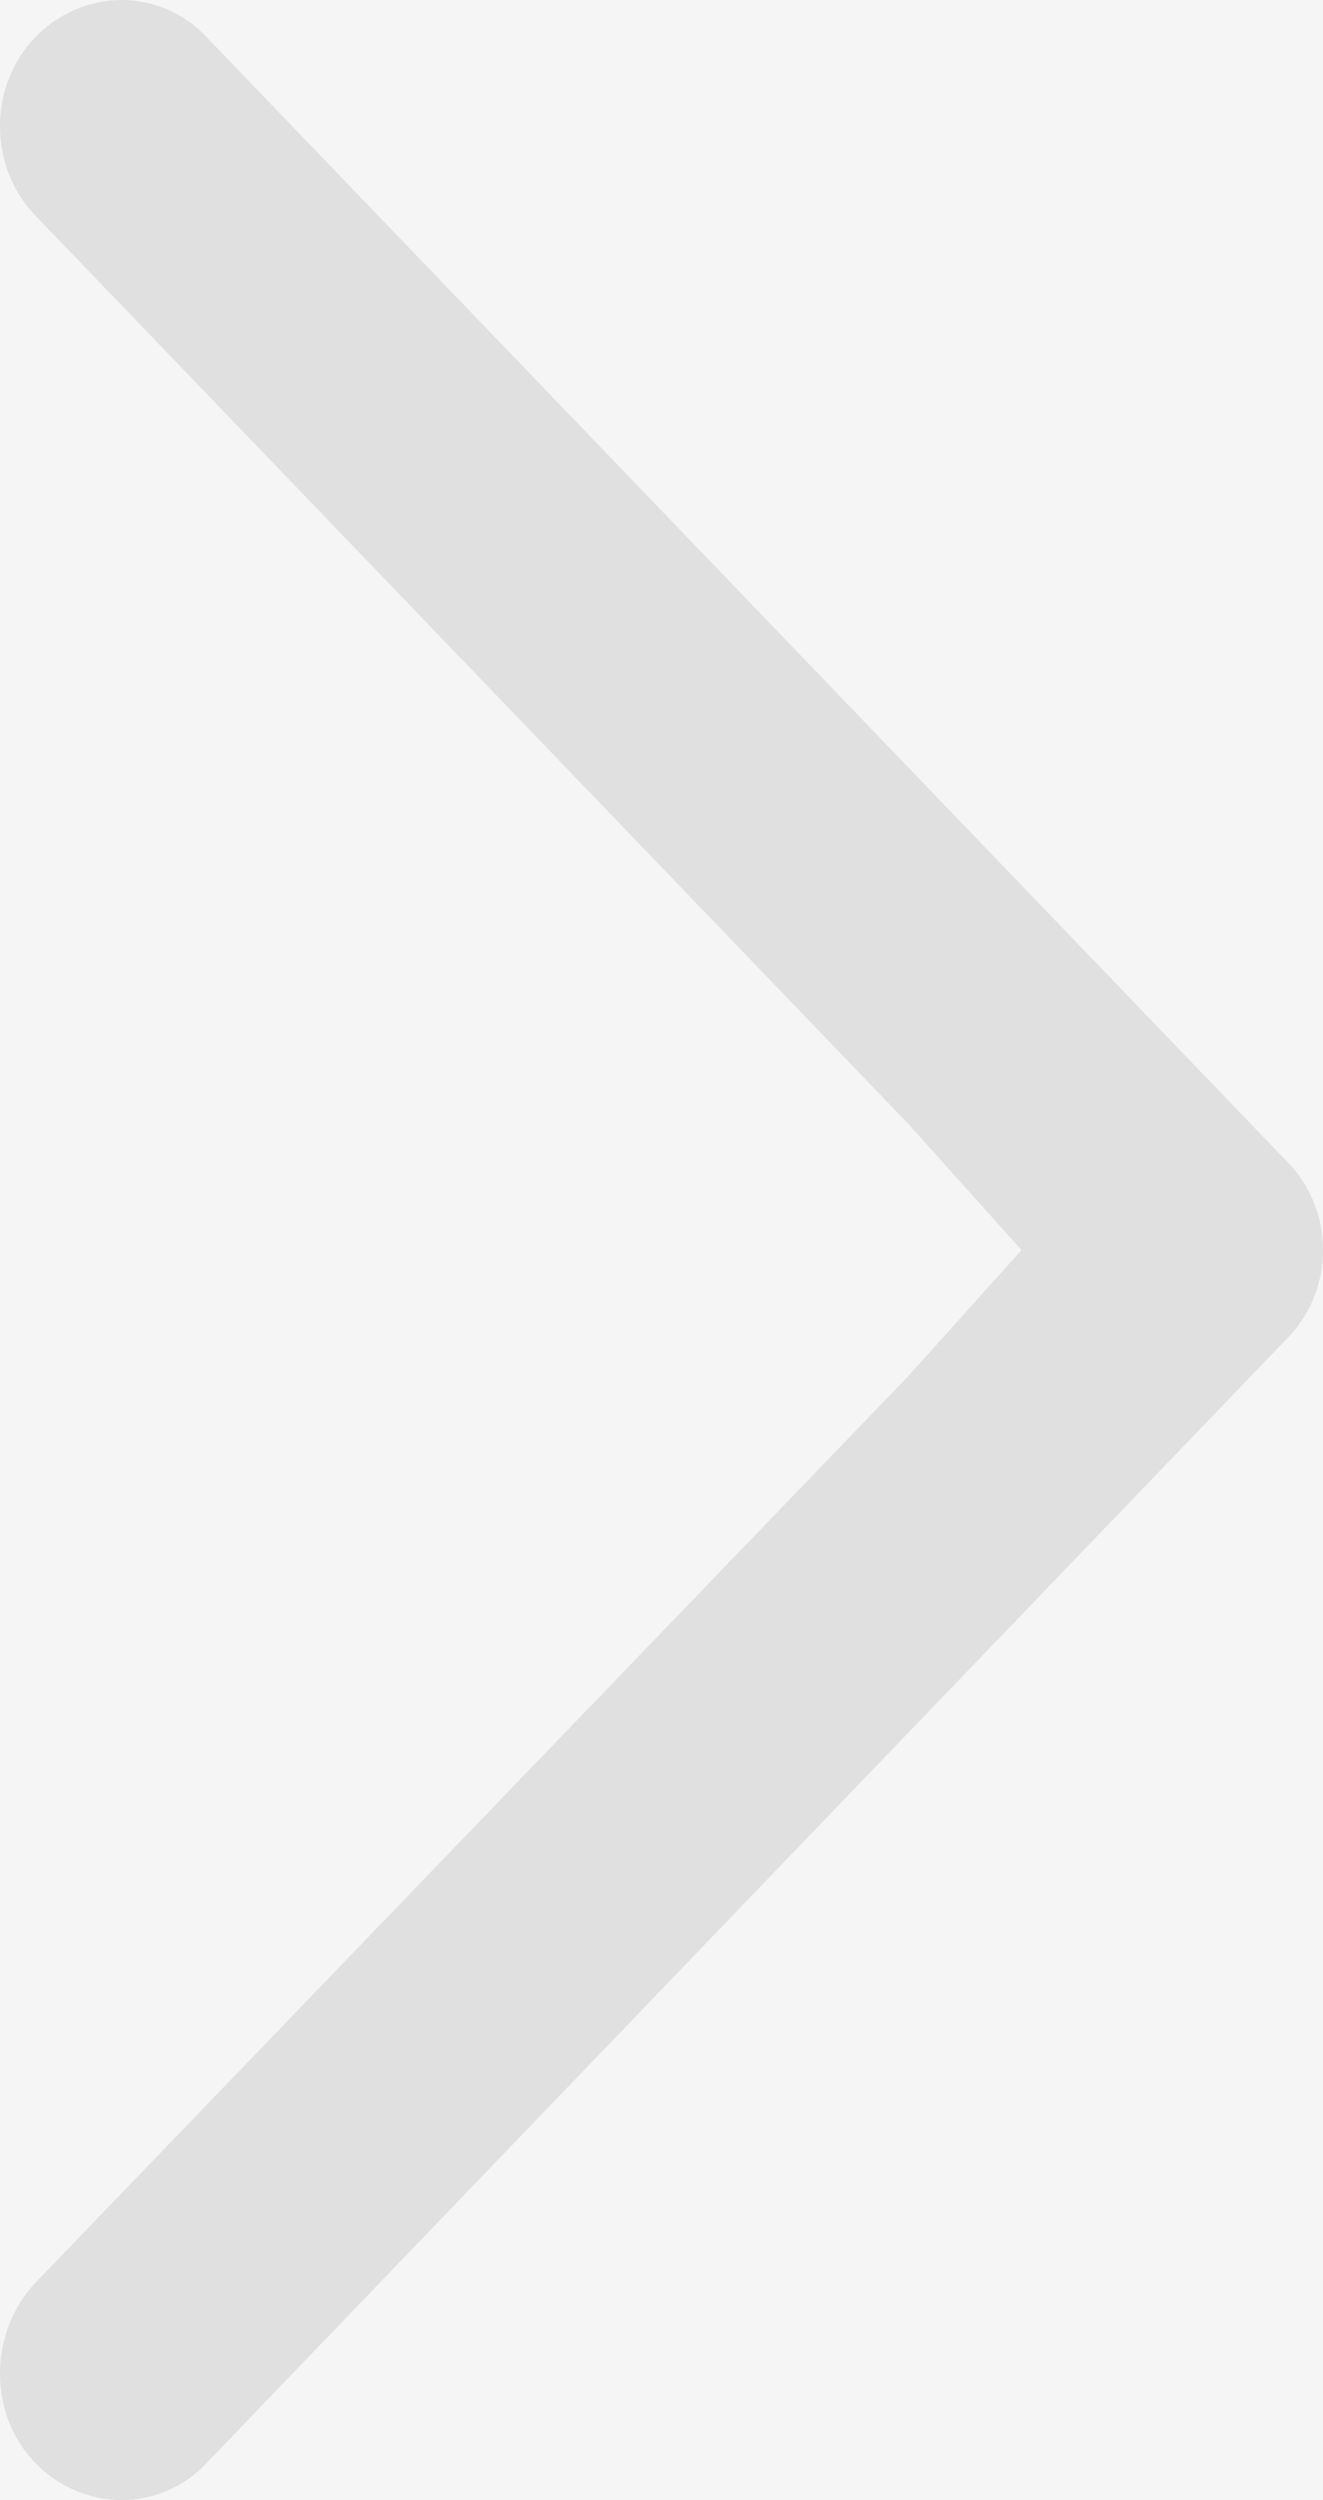 <svg width="9" height="17" viewBox="0 0 9 17" version="1.1" xmlns="http://www.w3.org/2000/svg" xmlns:xlink="http://www.w3.org/1999/xlink">
<title>arrowmobile</title>
<desc>Created using Figma</desc>
<g id="Canvas" transform="translate(-12976 -3143)">
<rect x="12976" y="3143" width="9" height="17" fill="#191919"/>
<clipPath id="clip-0" clip-rule="evenodd">
<path d="M 12729 2969L 13774 2969L 13774 3985L 12729 3985L 12729 2969Z" fill="#FFFFFF"/>
</clipPath>
<g id="icoKit" clip-path="url(#clip-0)">
<path d="M 12729 2969L 13774 2969L 13774 3985L 12729 3985L 12729 2969Z" fill="#F5F5F5"/>
</g>
<g id="arrowmobile">
<use xlink:href="#path0_fill" transform="matrix(1 2.44929e-16 -2.44929e-16 1 12976 3143)" fill="#E0E0E0"/>
</g>
</g>
<defs>
<path id="path0_fill" d="M 1.409 0.256C 1.092 -0.085 0.565 -0.085 0.237 0.256C -0.079 0.585 -0.079 1.133 0.237 1.462L 6.177 7.64L 6.949 8.5L 6.177 9.359L 0.237 15.526C -0.079 15.867 -0.079 16.416 0.237 16.744C 0.565 17.085 1.093 17.085 1.409 16.744L 8.754 9.103C 9.082 8.774 9.082 8.226 8.754 7.897L 1.409 0.256Z"/>
</defs>
</svg>
